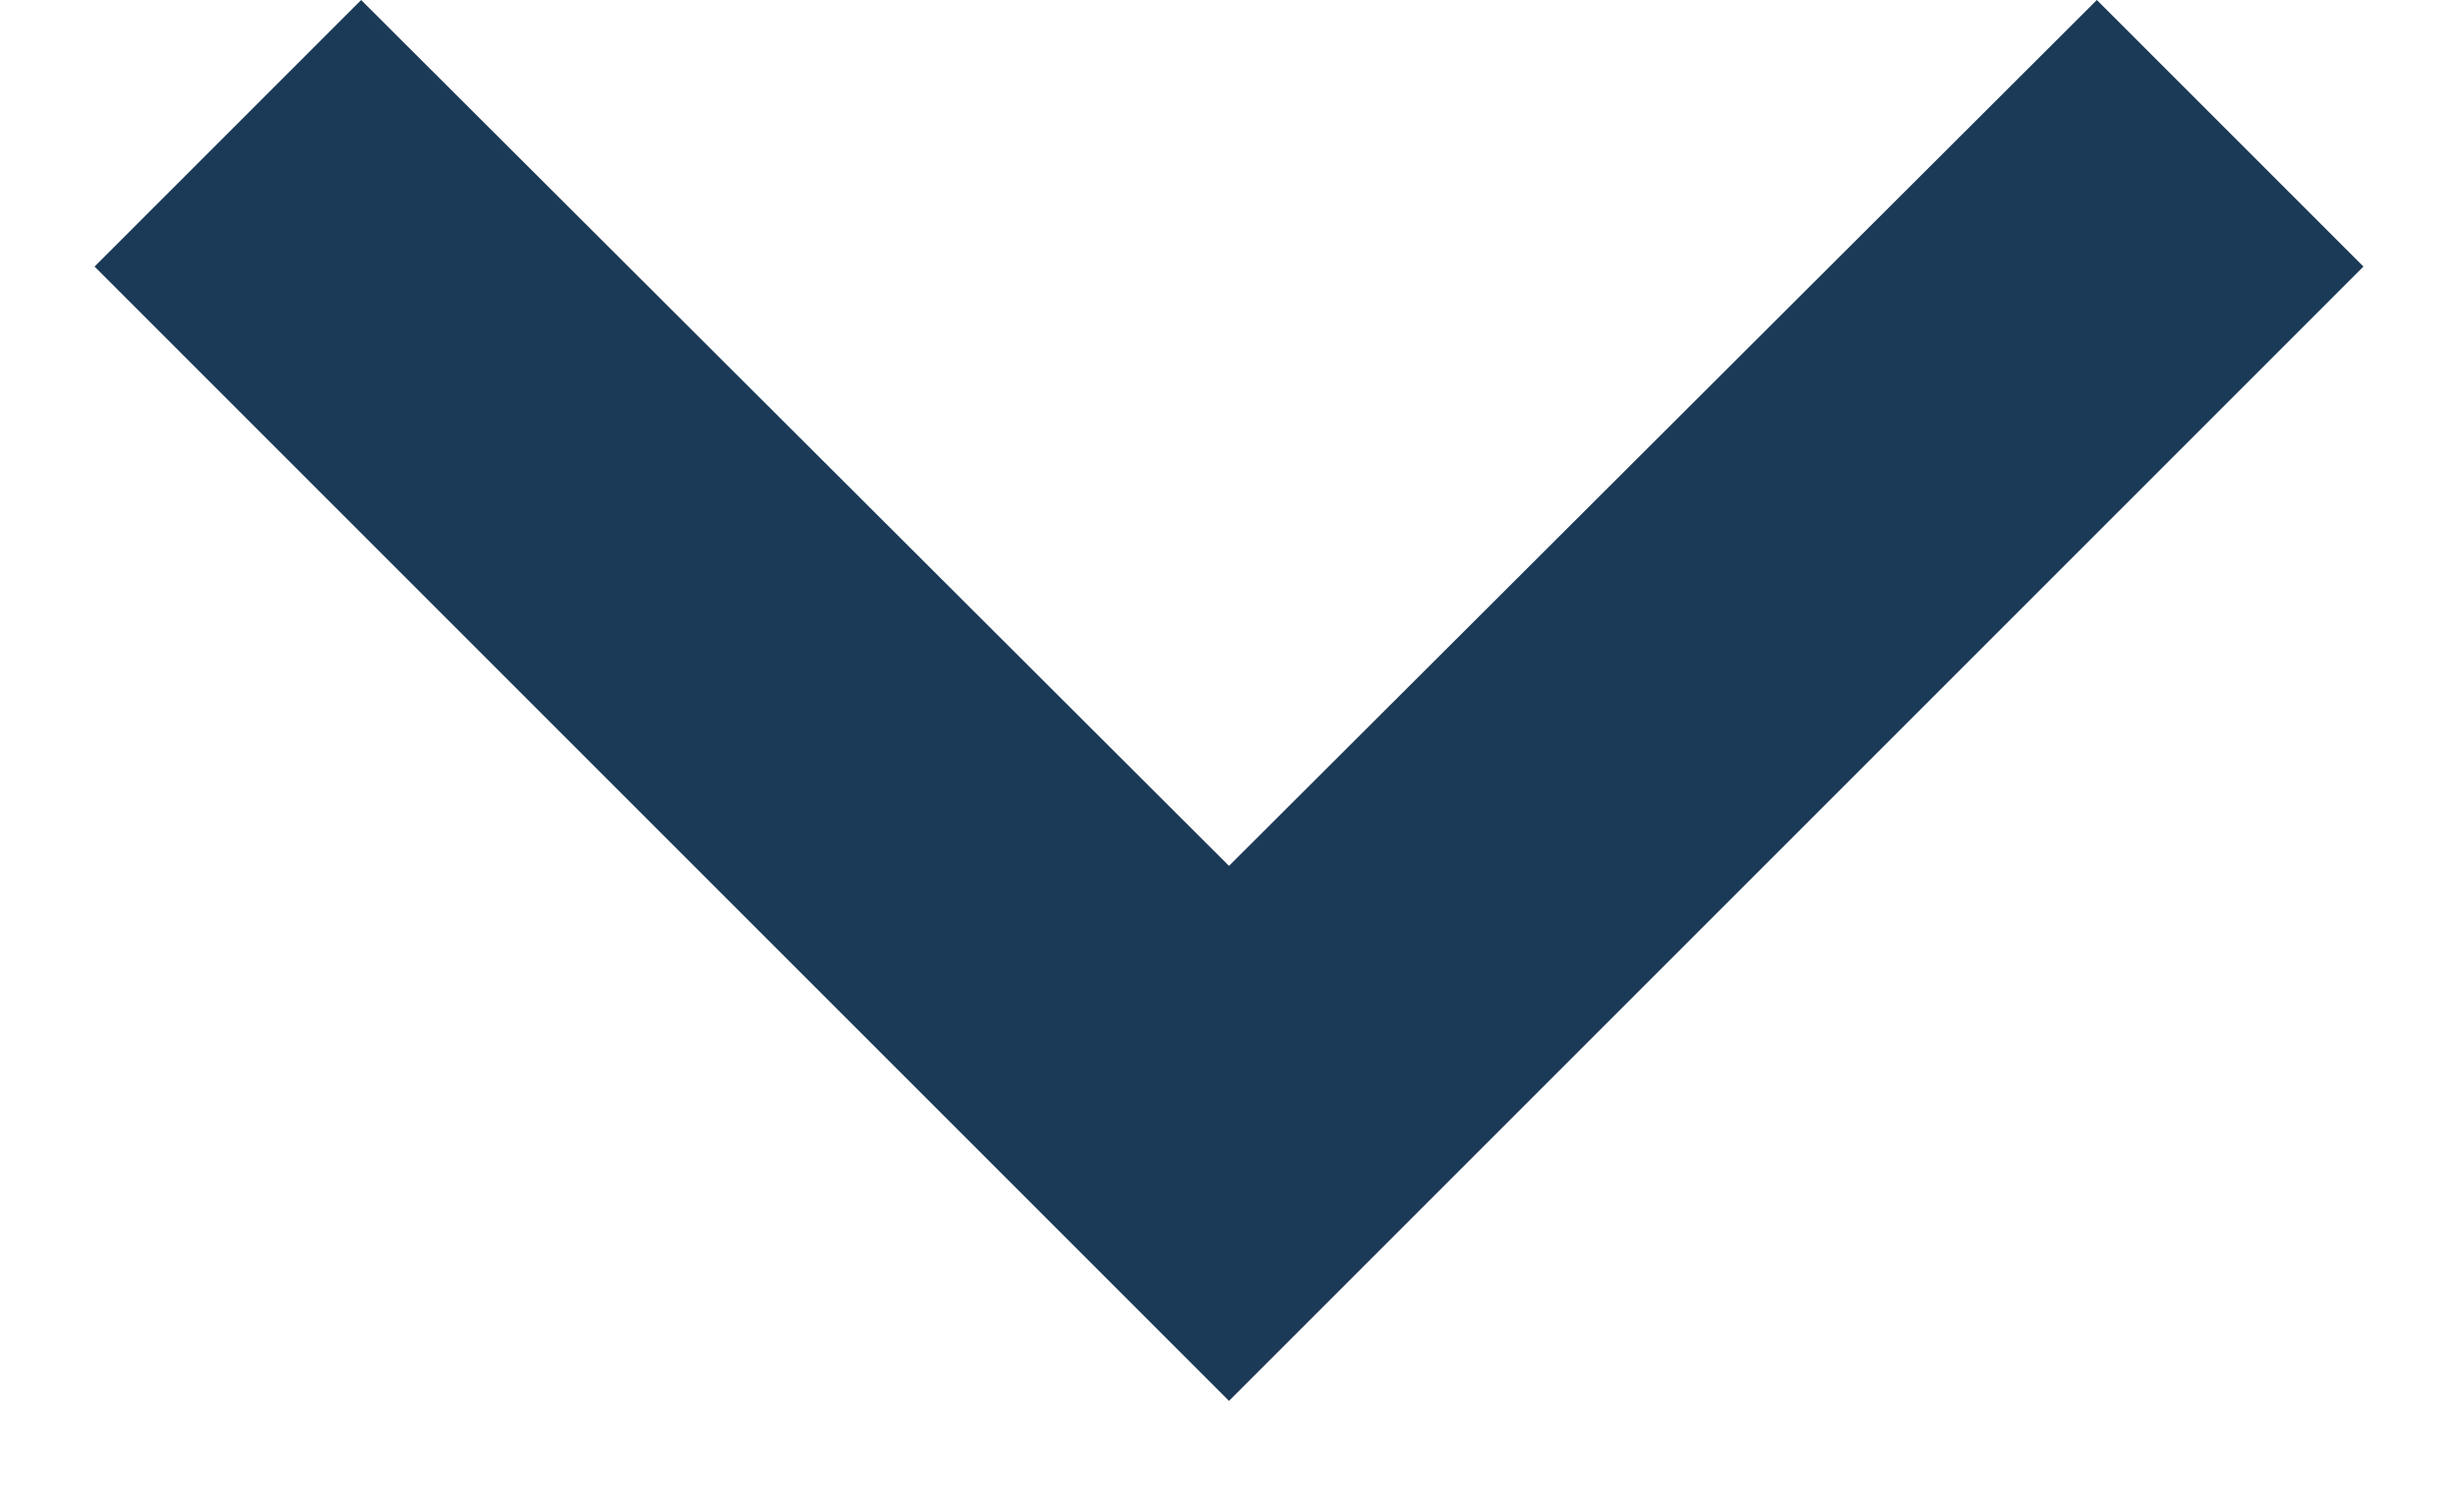 <svg width="13" height="8" viewBox="0 0 13 8" fill="none" xmlns="http://www.w3.org/2000/svg">
<path d="M12.5 1.41L11.09 -6.16331e-08L6.5 4.58L1.91 -4.62904e-07L0.5 1.41L6.5 7.41L12.5 1.41Z" fill="#1B3A57"/>
</svg>
